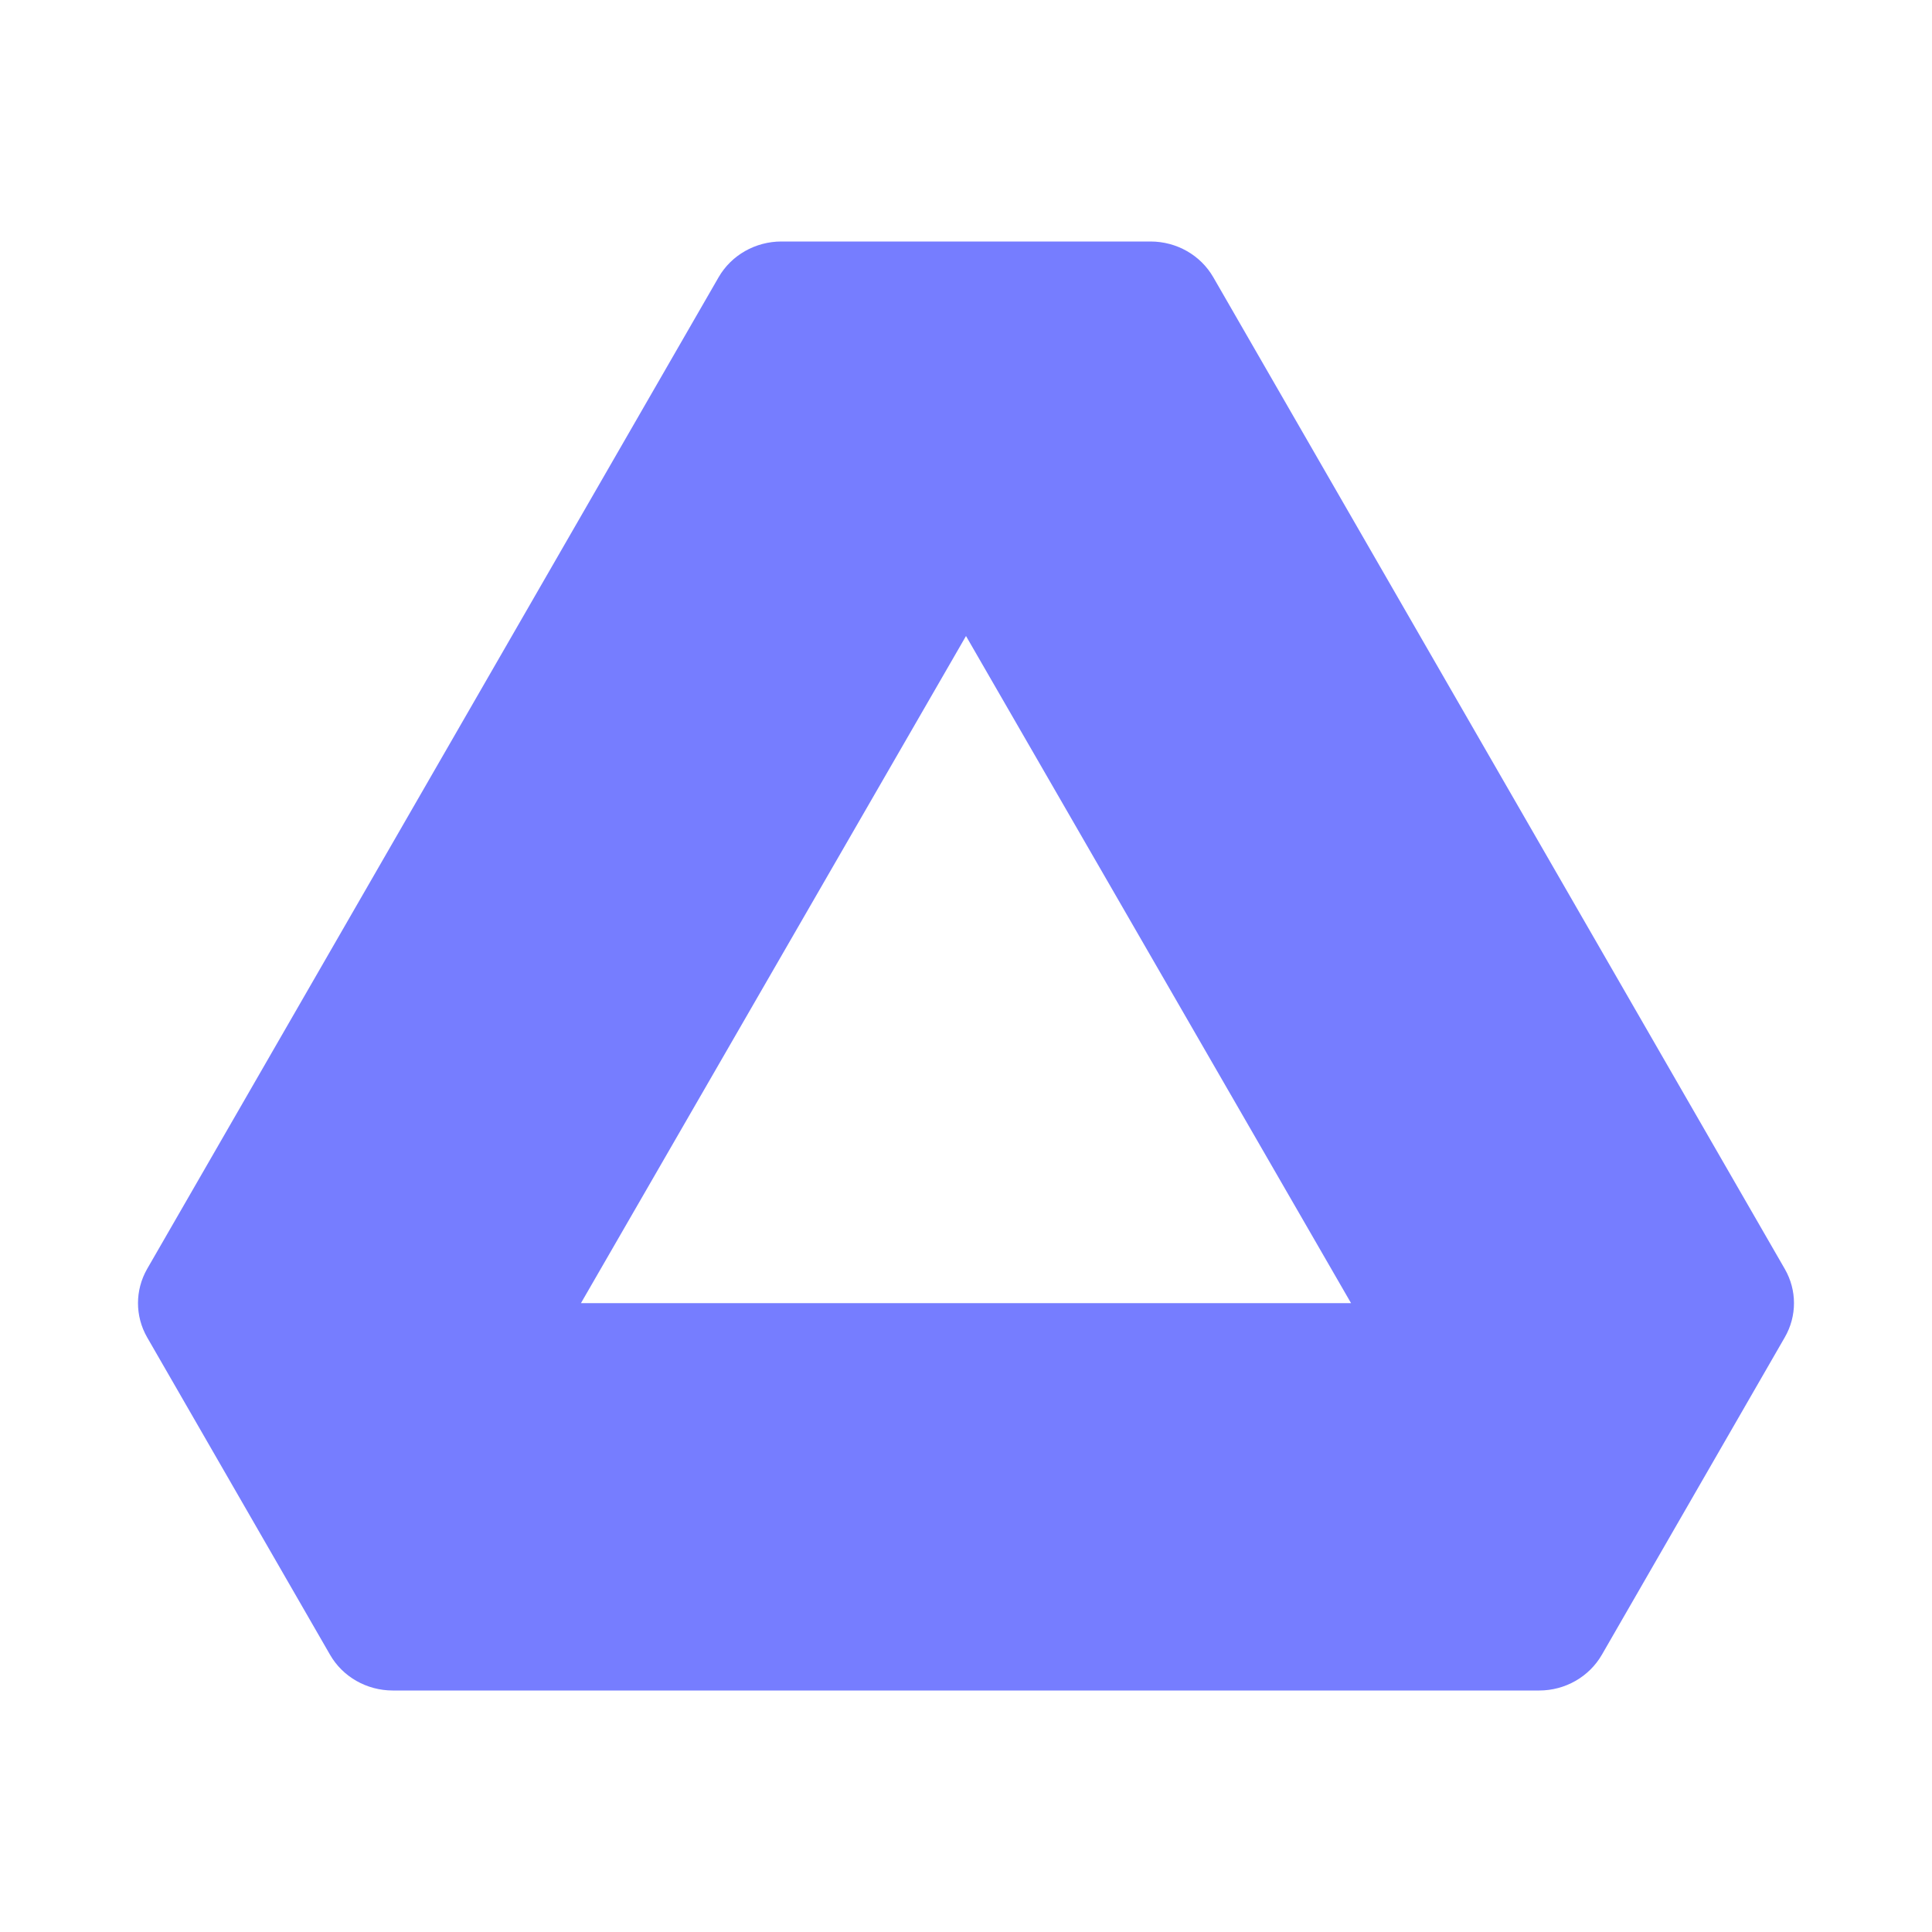 <svg width="20" height="20" viewBox="0 0 20 20" fill="none" xmlns="http://www.w3.org/2000/svg">
<path fill-rule="evenodd" clip-rule="evenodd" d="M11.91 2.5H8.089C7.82 2.5 7.571 2.641 7.439 2.87L1.523 13.136C1.397 13.356 1.397 13.624 1.523 13.844L3.416 17.129C3.547 17.358 3.796 17.5 4.066 17.5H15.934C16.203 17.5 16.451 17.358 16.583 17.129L18.476 13.844C18.603 13.624 18.603 13.356 18.476 13.136L12.56 2.87C12.428 2.641 12.18 2.5 11.91 2.5ZM6.014 13.49L10 6.584L13.986 13.49H6.014Z" fill="#767DFF"/>
</svg>
